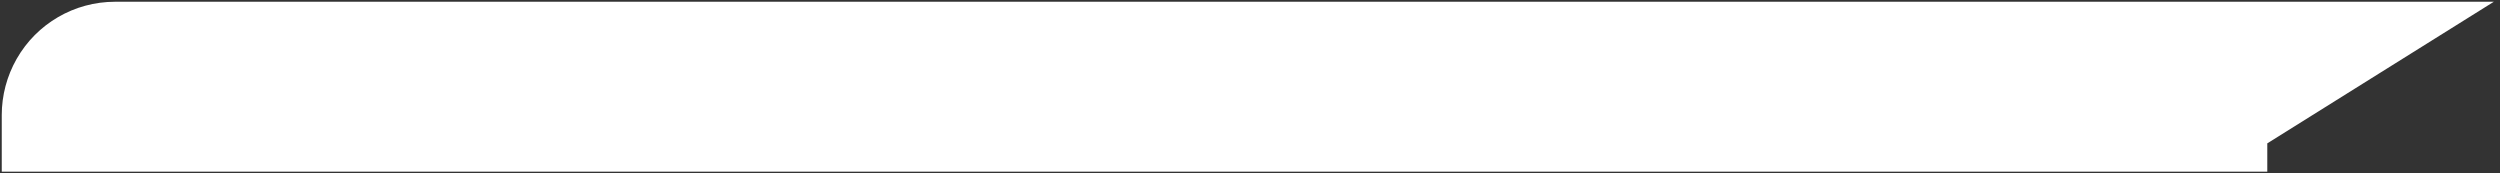 <?xml version="1.0" encoding="UTF-8" standalone="no"?>
<svg
   xmlns:dc="http://purl.org/dc/elements/1.1/"
   xmlns:cc="http://creativecommons.org/ns#"
   xmlns:rdf="http://www.w3.org/1999/02/22-rdf-syntax-ns#"
   xmlns:svg="http://www.w3.org/2000/svg"
   xmlns="http://www.w3.org/2000/svg"
   xmlns:sodipodi="http://sodipodi.sourceforge.net/DTD/sodipodi-0.dtd"
   xmlns:inkscape="http://www.inkscape.org/namespaces/inkscape"
   sodipodi:docname="BubbleTop.svg"
   inkscape:version="1.0 (4035a4fb49, 2020-05-01)"
   id="svg31"
   version="1.1"
   viewBox="0 0 116.787 8.102"
   height="8.102mm"
   width="116.787mm">
  <rect x="0" y="0" width="116.787" height="8.102" fill="#333333" stroke="none"/>
  <defs
     id="defs25" />
  <sodipodi:namedview
     inkscape:window-maximized="1"
     inkscape:window-y="-8"
     inkscape:window-x="-8"
     inkscape:window-height="1017"
     inkscape:window-width="1920"
     inkscape:pagecheckerboard="true"
     fit-margin-bottom="0"
     fit-margin-right="0"
     fit-margin-left="0"
     fit-margin-top="0"
     showgrid="false"
     inkscape:document-rotation="0"
     inkscape:current-layer="layer1"
     inkscape:document-units="mm"
     inkscape:cy="51.763426"
     inkscape:cx="235.56703"
     inkscape:zoom="2.8"
     inkscape:pageshadow="2"
     inkscape:pageopacity="0.0"
     borderopacity="1.0"
     bordercolor="#666666"
     pagecolor="#ffffff"
     id="base" />
  <g
     transform="translate(-12.666,-171.33)"
     id="layer1"
     inkscape:groupmode="layer"
     inkscape:label="Ebene 1">
    <path
       id="path936"
       style="fill:#ffffff;fill-opacity:1;stroke:#000000;stroke-width:0.165;stroke-opacity:0;paint-order:markers fill stroke"
       d="m 18.04,171.412 c -1.901,6e-5 -3.656,1.019 -4.597,2.671 -0.455,0.799 -0.695,1.702 -0.695,2.621 v 2.646 H 118.582 c 1e-5,-0.468 -1e-5,-0.879 0,-1.323 l 10.583,-6.615 h -10.583 c -16.669,0 -67.887,0 -100.542,0 z" />
  </g>
</svg>
